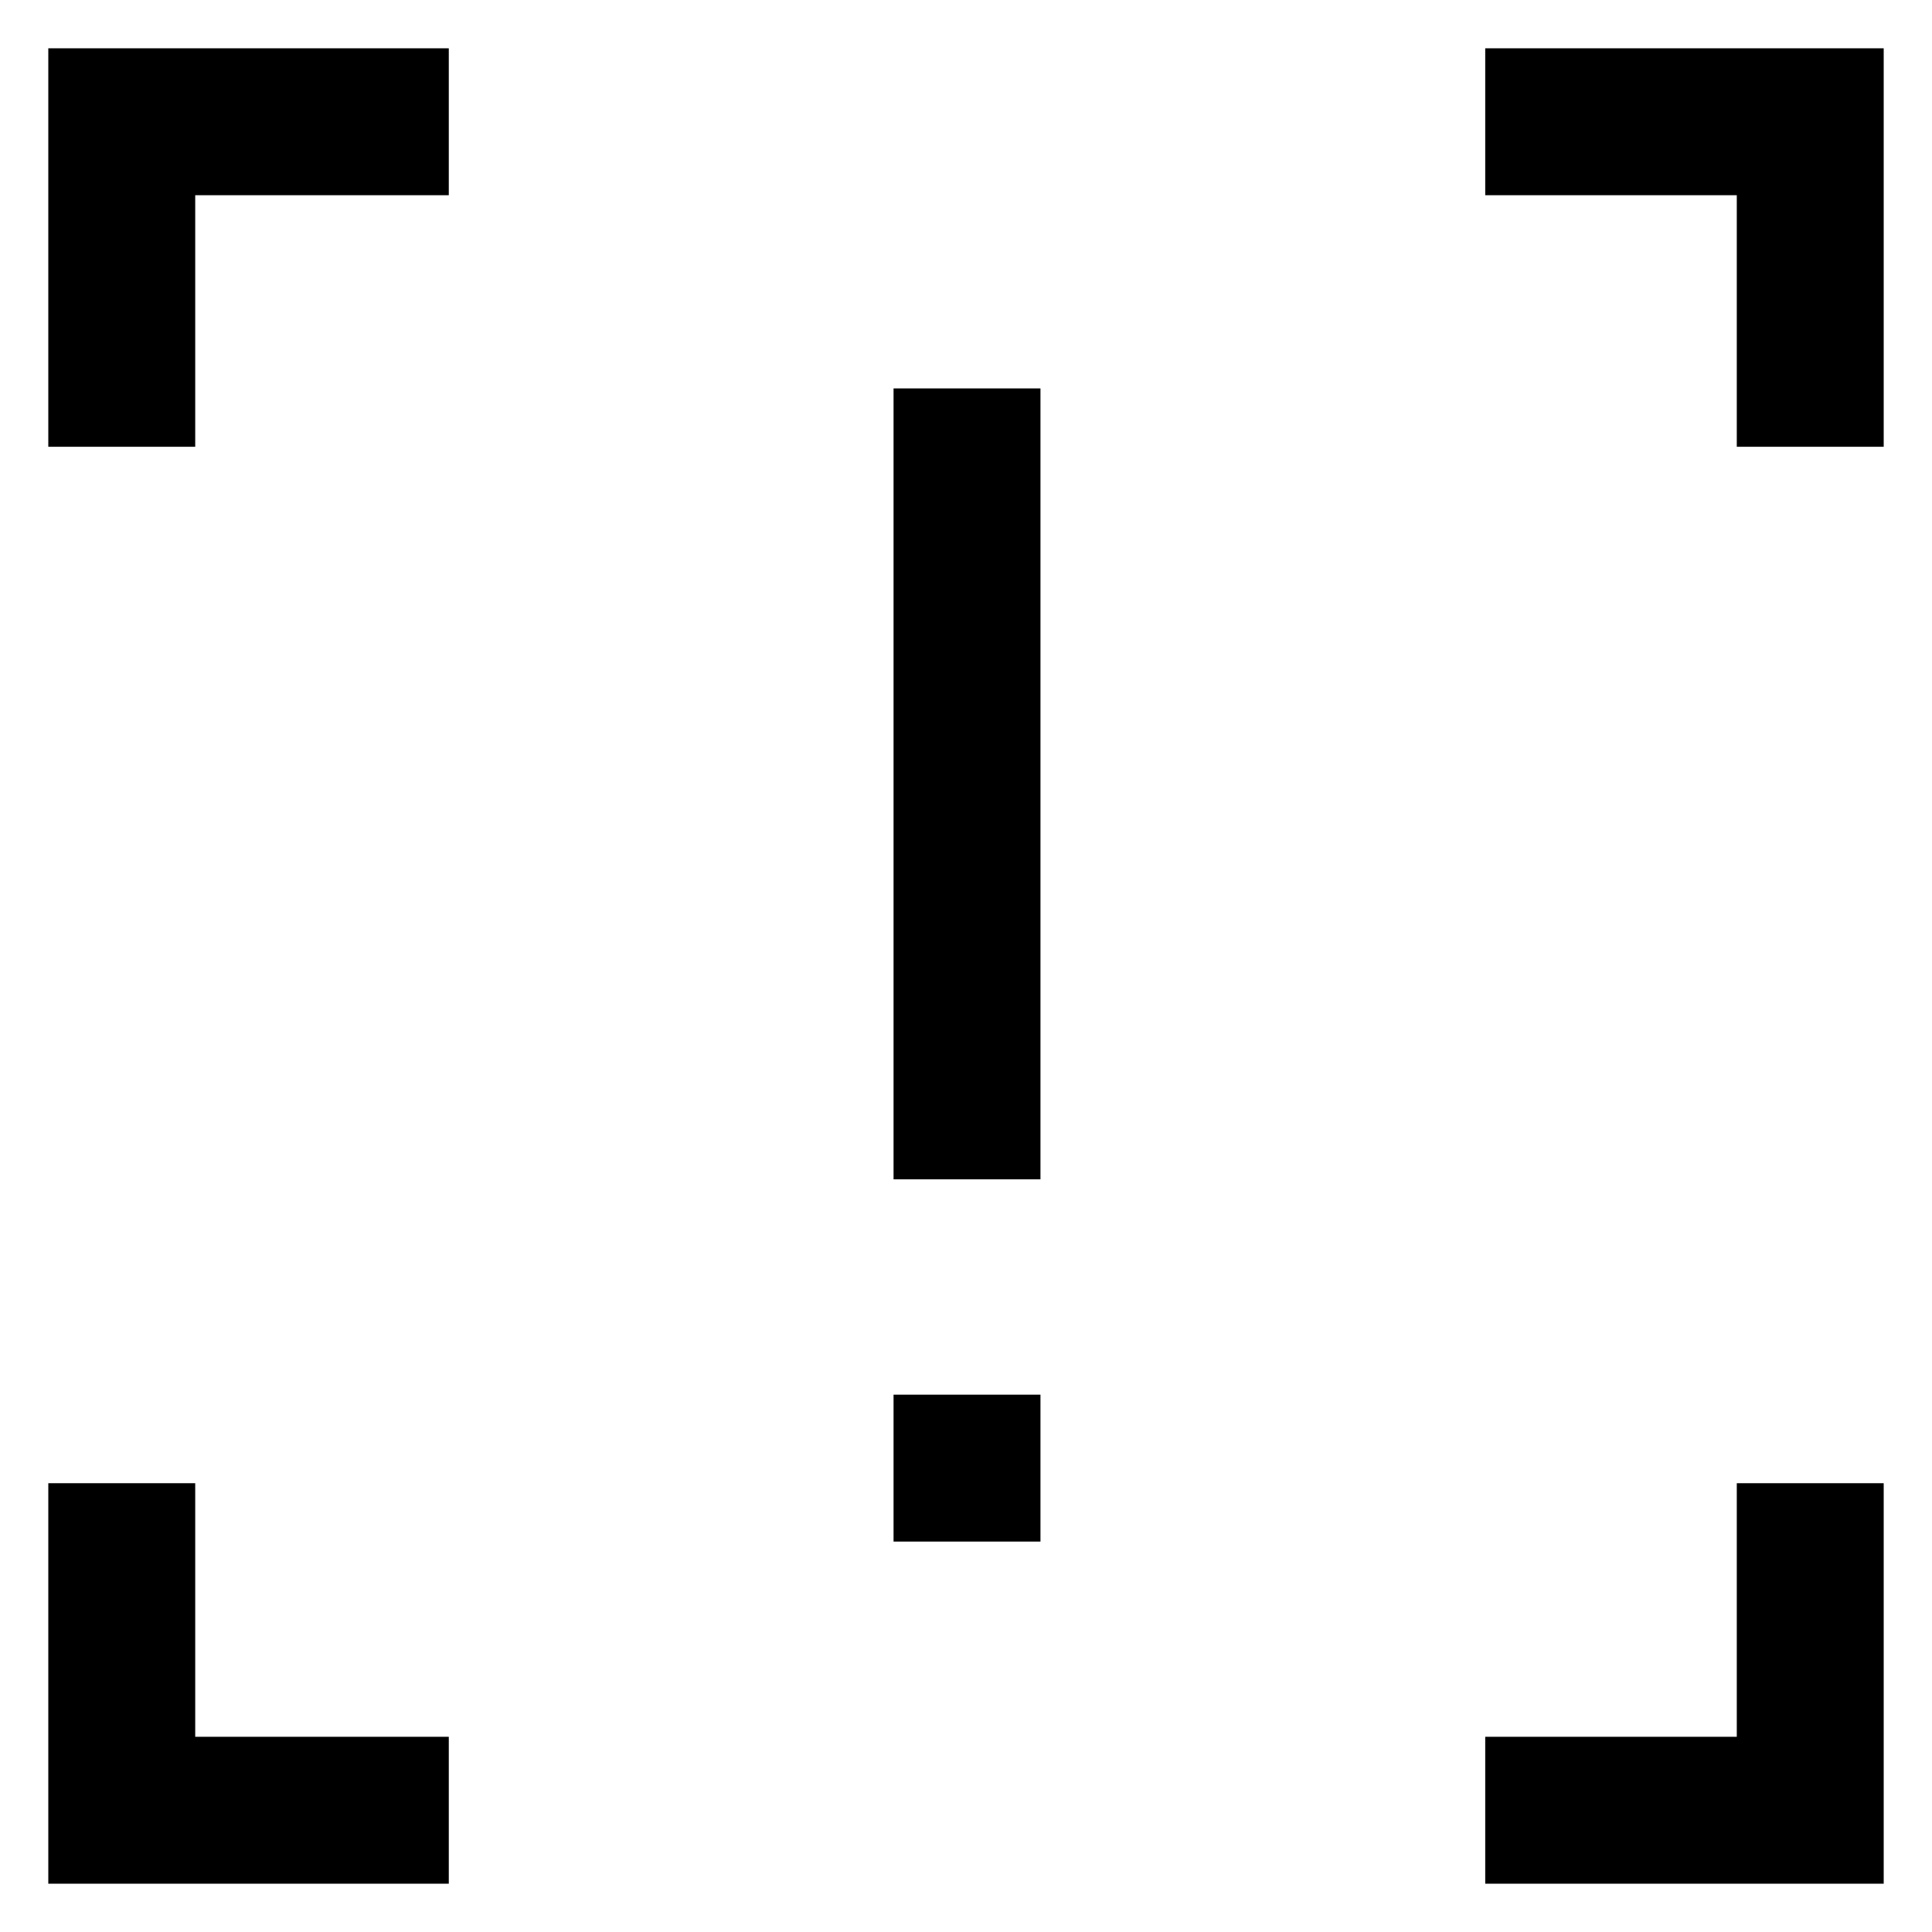 <svg xmlns="http://www.w3.org/2000/svg" height="48" viewBox="0 -960 960 960" width="48"><path d="M444-374v-393h73v393h-73Zm0 180v-73h73v73h-73ZM24-24v-199h73v126h126v73H24Zm714 0v-73h125v-126h73v199H738ZM24-738v-198h199v73H97v125H24Zm839 0v-125H738v-73h198v198h-73Z"/></svg>